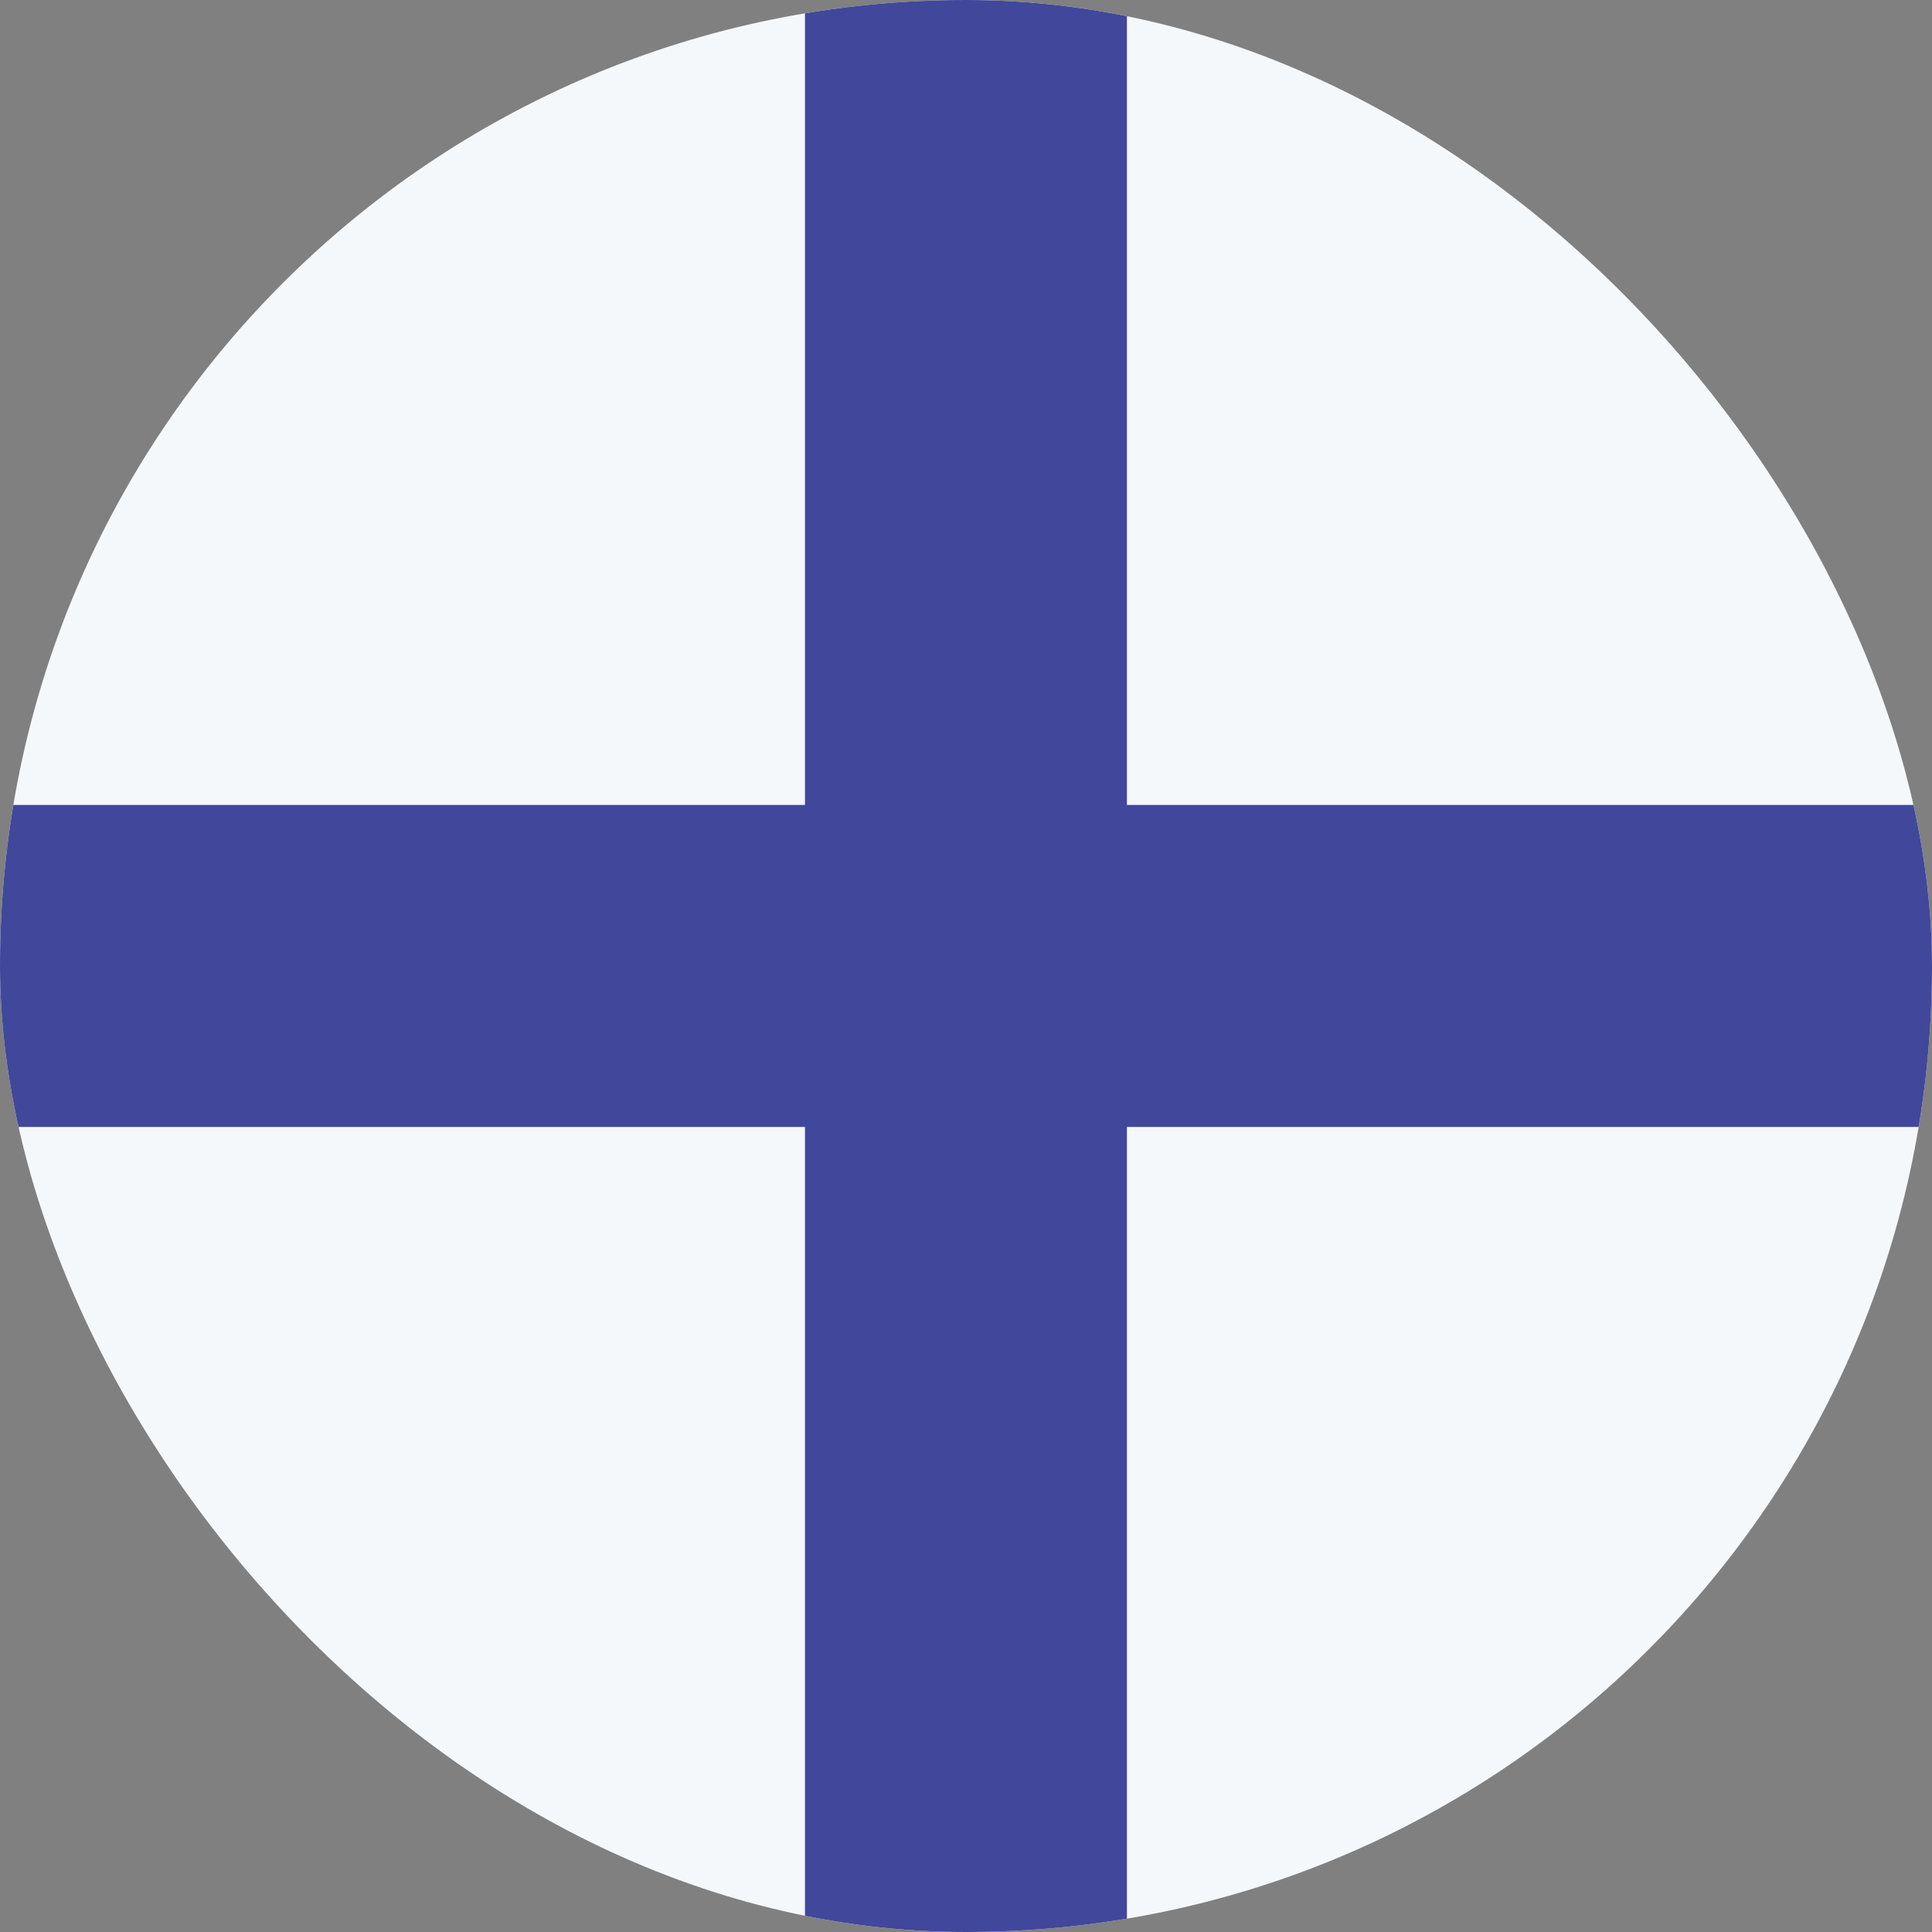 <svg width="20" height="20" viewBox="0 0 20 20" fill="none" xmlns="http://www.w3.org/2000/svg">
<rect x="0" y="0" width="20" height="20" fill="#808080" stroke="none"/>
<g clip-path="url(#clip0_59_4331)">
<rect width="20" height="20" rx="10" fill="#F5F8FB"/>
<rect x="8.333" width="3.333" height="20" fill="#41479B"/>
<rect x="26.666" y="8.333" width="3.333" height="26.667" transform="rotate(90 26.666 8.333)" fill="#41479B"/>
</g>
<defs>
<clipPath id="clip0_59_4331">
<rect width="20" height="20" rx="10" fill="white"/>
</clipPath>
</defs>
</svg>
